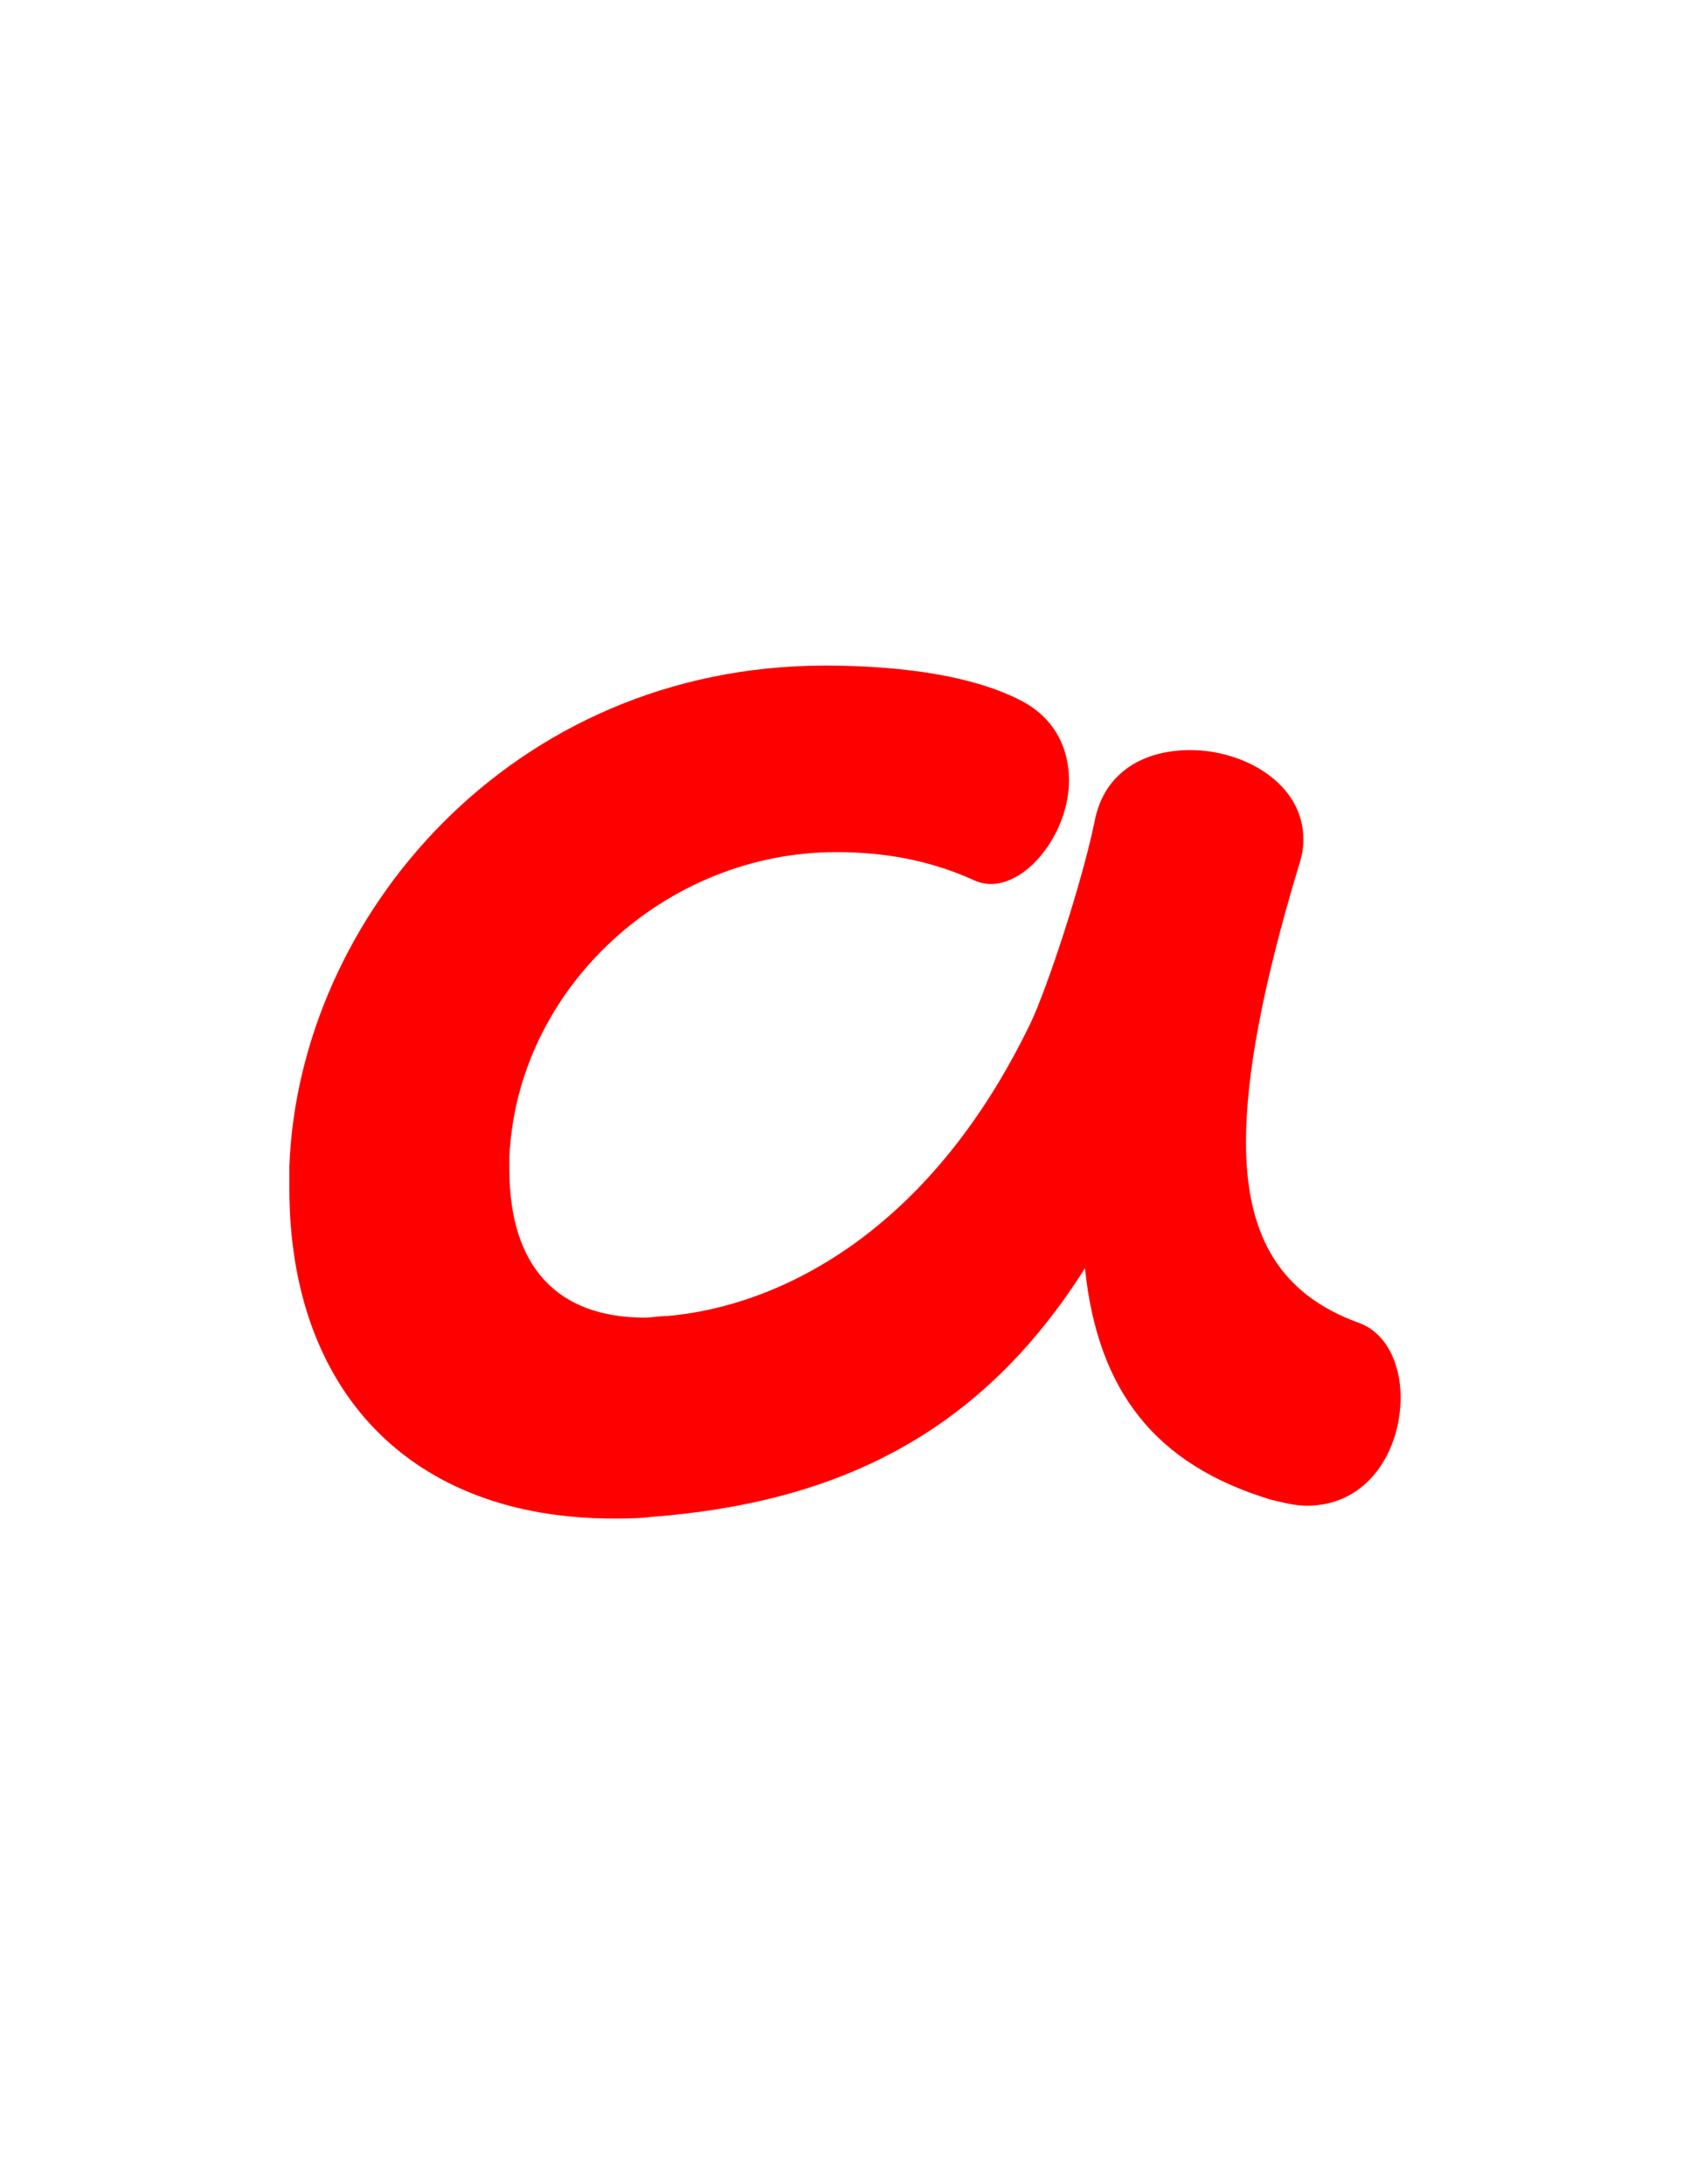 <svg version="1.1" xmlns="http://www.w3.org/2000/svg" xmlns:xlink="http://www.w3.org/1999/xlink" width="106" height="137" viewBox="0,0,106,137"><g transform="translate(-204,-119.5)"><g data-paper-data="{&quot;isPaintingLayer&quot;:true}" fill-rule="nonzero" stroke="none" stroke-linecap="butt" stroke-linejoin="miter" stroke-miterlimit="10" stroke-dasharray="" stroke-dashoffset="0" style="mix-blend-mode: normal"><path d="M291.85,207.15c0,3.3 -2,6.8 -5.9,6.8c-0.7,0 -1.5,-0.2 -2.3,-0.4c-7.2,-2.2 -10.8,-6.8 -11.6,-14.5c-6.5,10.3 -15.4,14.7 -27.2,15.6c-0.8,0.1 -1.6,0.1 -2.4,0.1c-12.7,0 -20.3,-8 -20.3,-20.7c0,-0.5 0,-0.9 0,-1.4c0.6,-15.7 14,-31.4 33.6,-31.4c5.4,0 9.5,0.8 12.1,2.1c2.3,1.1 3.2,3.1 3.2,5.1c0,3.2 -2.5,6.5 -4.9,6.5c-0.4,0 -0.8,-0.1 -1.2,-0.3c-2.7,-1.2 -5.5,-1.7 -8.5,-1.7c-10.7,0 -20,8.5 -20.5,19.1c0,0.3 0,0.6 0,0.8c0,6.1 3,9.3 8.5,9.3c0.4,0 0.9,-0.1 1.4,-0.1c6.9,-0.6 16.4,-5.1 22.8,-18.4c1,-2.1 3.2,-8.7 4,-12.6c0.6,-3.2 3.2,-4.5 6,-4.5c3.4,0 7.1,2.1 7.1,5.6c0,0.6 -0.1,1.1 -0.3,1.7c-2.2,7.3 -3.3,13 -3.3,17.3c0,6.2 2.4,9.6 7,11.3c1.8,0.6 2.7,2.6 2.7,4.7z" fill="#ff0000" stroke-width="1"/><path d="M204,256.5v-137h106v137z" fill="none" stroke-width="0"/></g></g></svg>